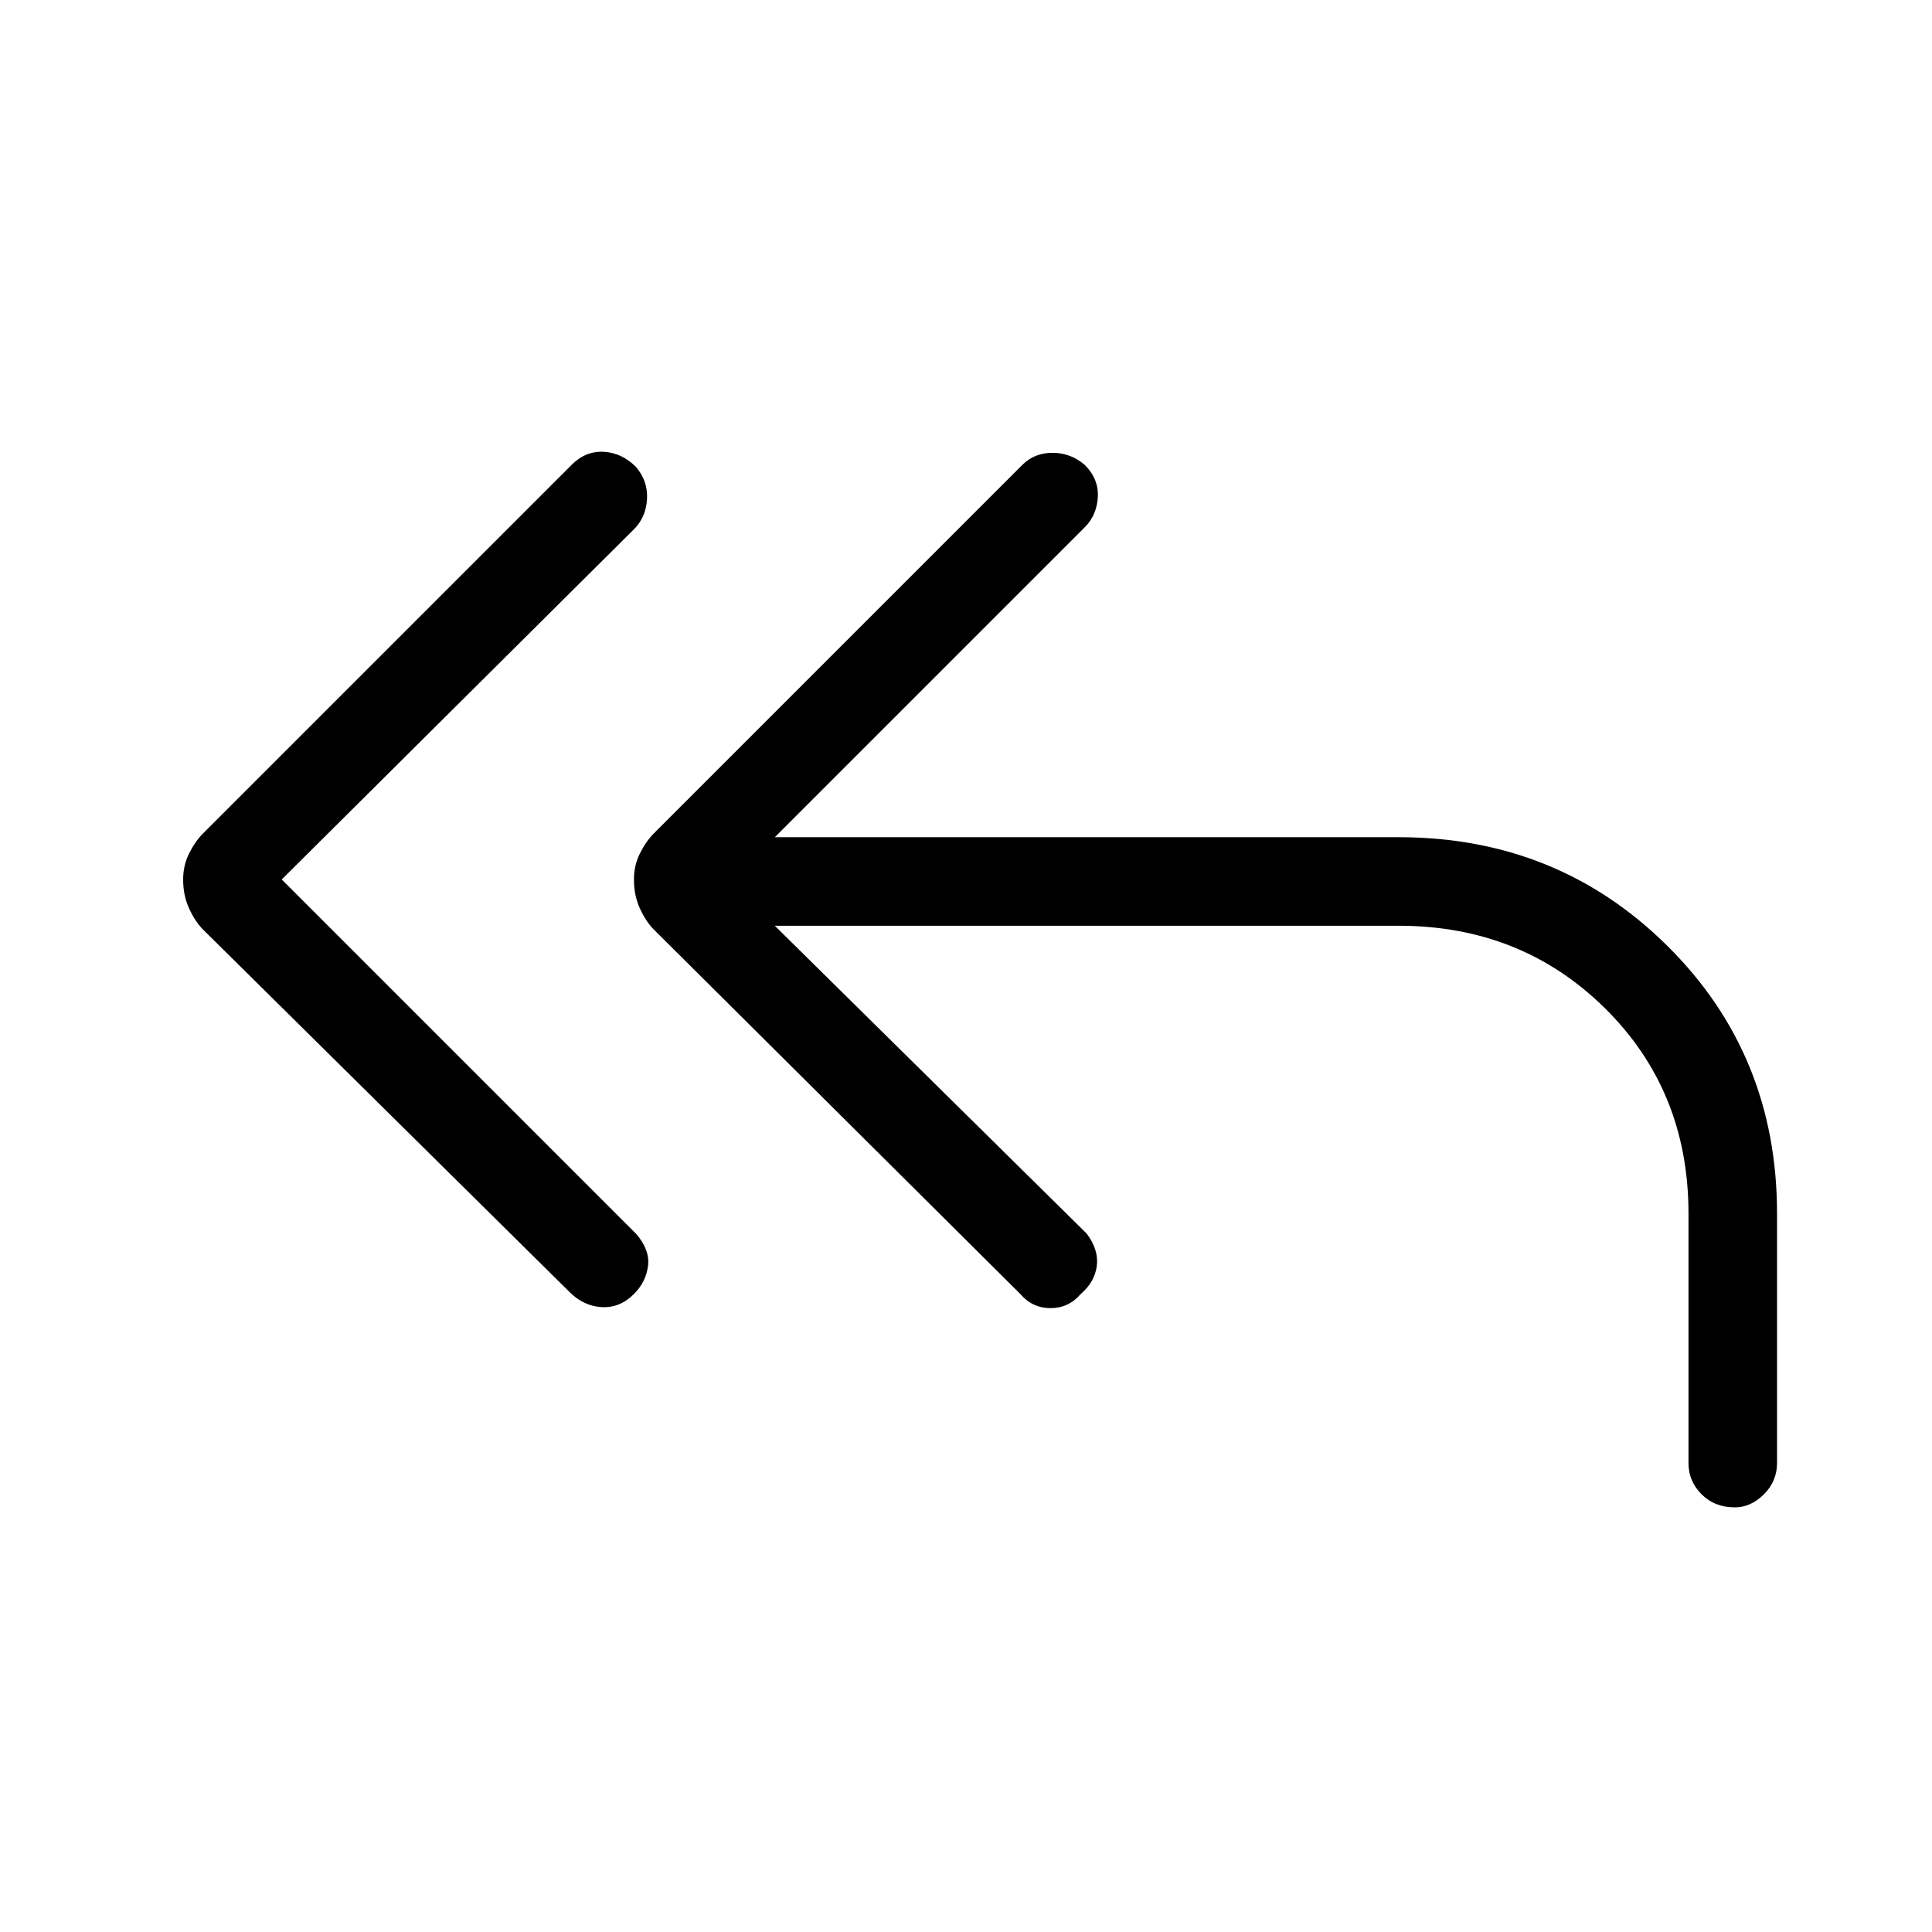 <svg xmlns="http://www.w3.org/2000/svg" height="48" width="48"><path d="M14.15 32.1 5.05 23.1Q4.85 22.9 4.7 22.575Q4.55 22.25 4.55 21.85Q4.55 21.5 4.7 21.2Q4.85 20.9 5.05 20.7L14.2 11.55Q14.55 11.2 15 11.225Q15.45 11.25 15.8 11.6Q16.1 11.95 16.075 12.4Q16.05 12.85 15.75 13.15L7 21.85L15.8 30.65Q16.15 31.05 16.1 31.45Q16.05 31.85 15.75 32.15Q15.4 32.5 14.95 32.475Q14.5 32.45 14.15 32.1ZM43.1 37.45Q42.6 37.45 42.275 37.125Q41.95 36.8 41.95 36.35V30.15Q41.95 27.1 39.875 25.05Q37.8 23 34.75 23H19.25L27 30.65Q27.3 31.05 27.25 31.45Q27.2 31.85 26.85 32.15Q26.55 32.5 26.1 32.5Q25.65 32.5 25.35 32.15L16.25 23.1Q16.05 22.9 15.9 22.575Q15.75 22.25 15.75 21.85Q15.75 21.5 15.9 21.2Q16.05 20.9 16.25 20.7L25.4 11.55Q25.7 11.25 26.15 11.25Q26.6 11.25 26.95 11.55Q27.3 11.9 27.275 12.35Q27.25 12.8 26.95 13.1L19.25 20.8H34.75Q38.7 20.8 41.425 23.5Q44.15 26.2 44.15 30.15V36.35Q44.15 36.8 43.825 37.125Q43.5 37.45 43.1 37.45Z"/></svg>